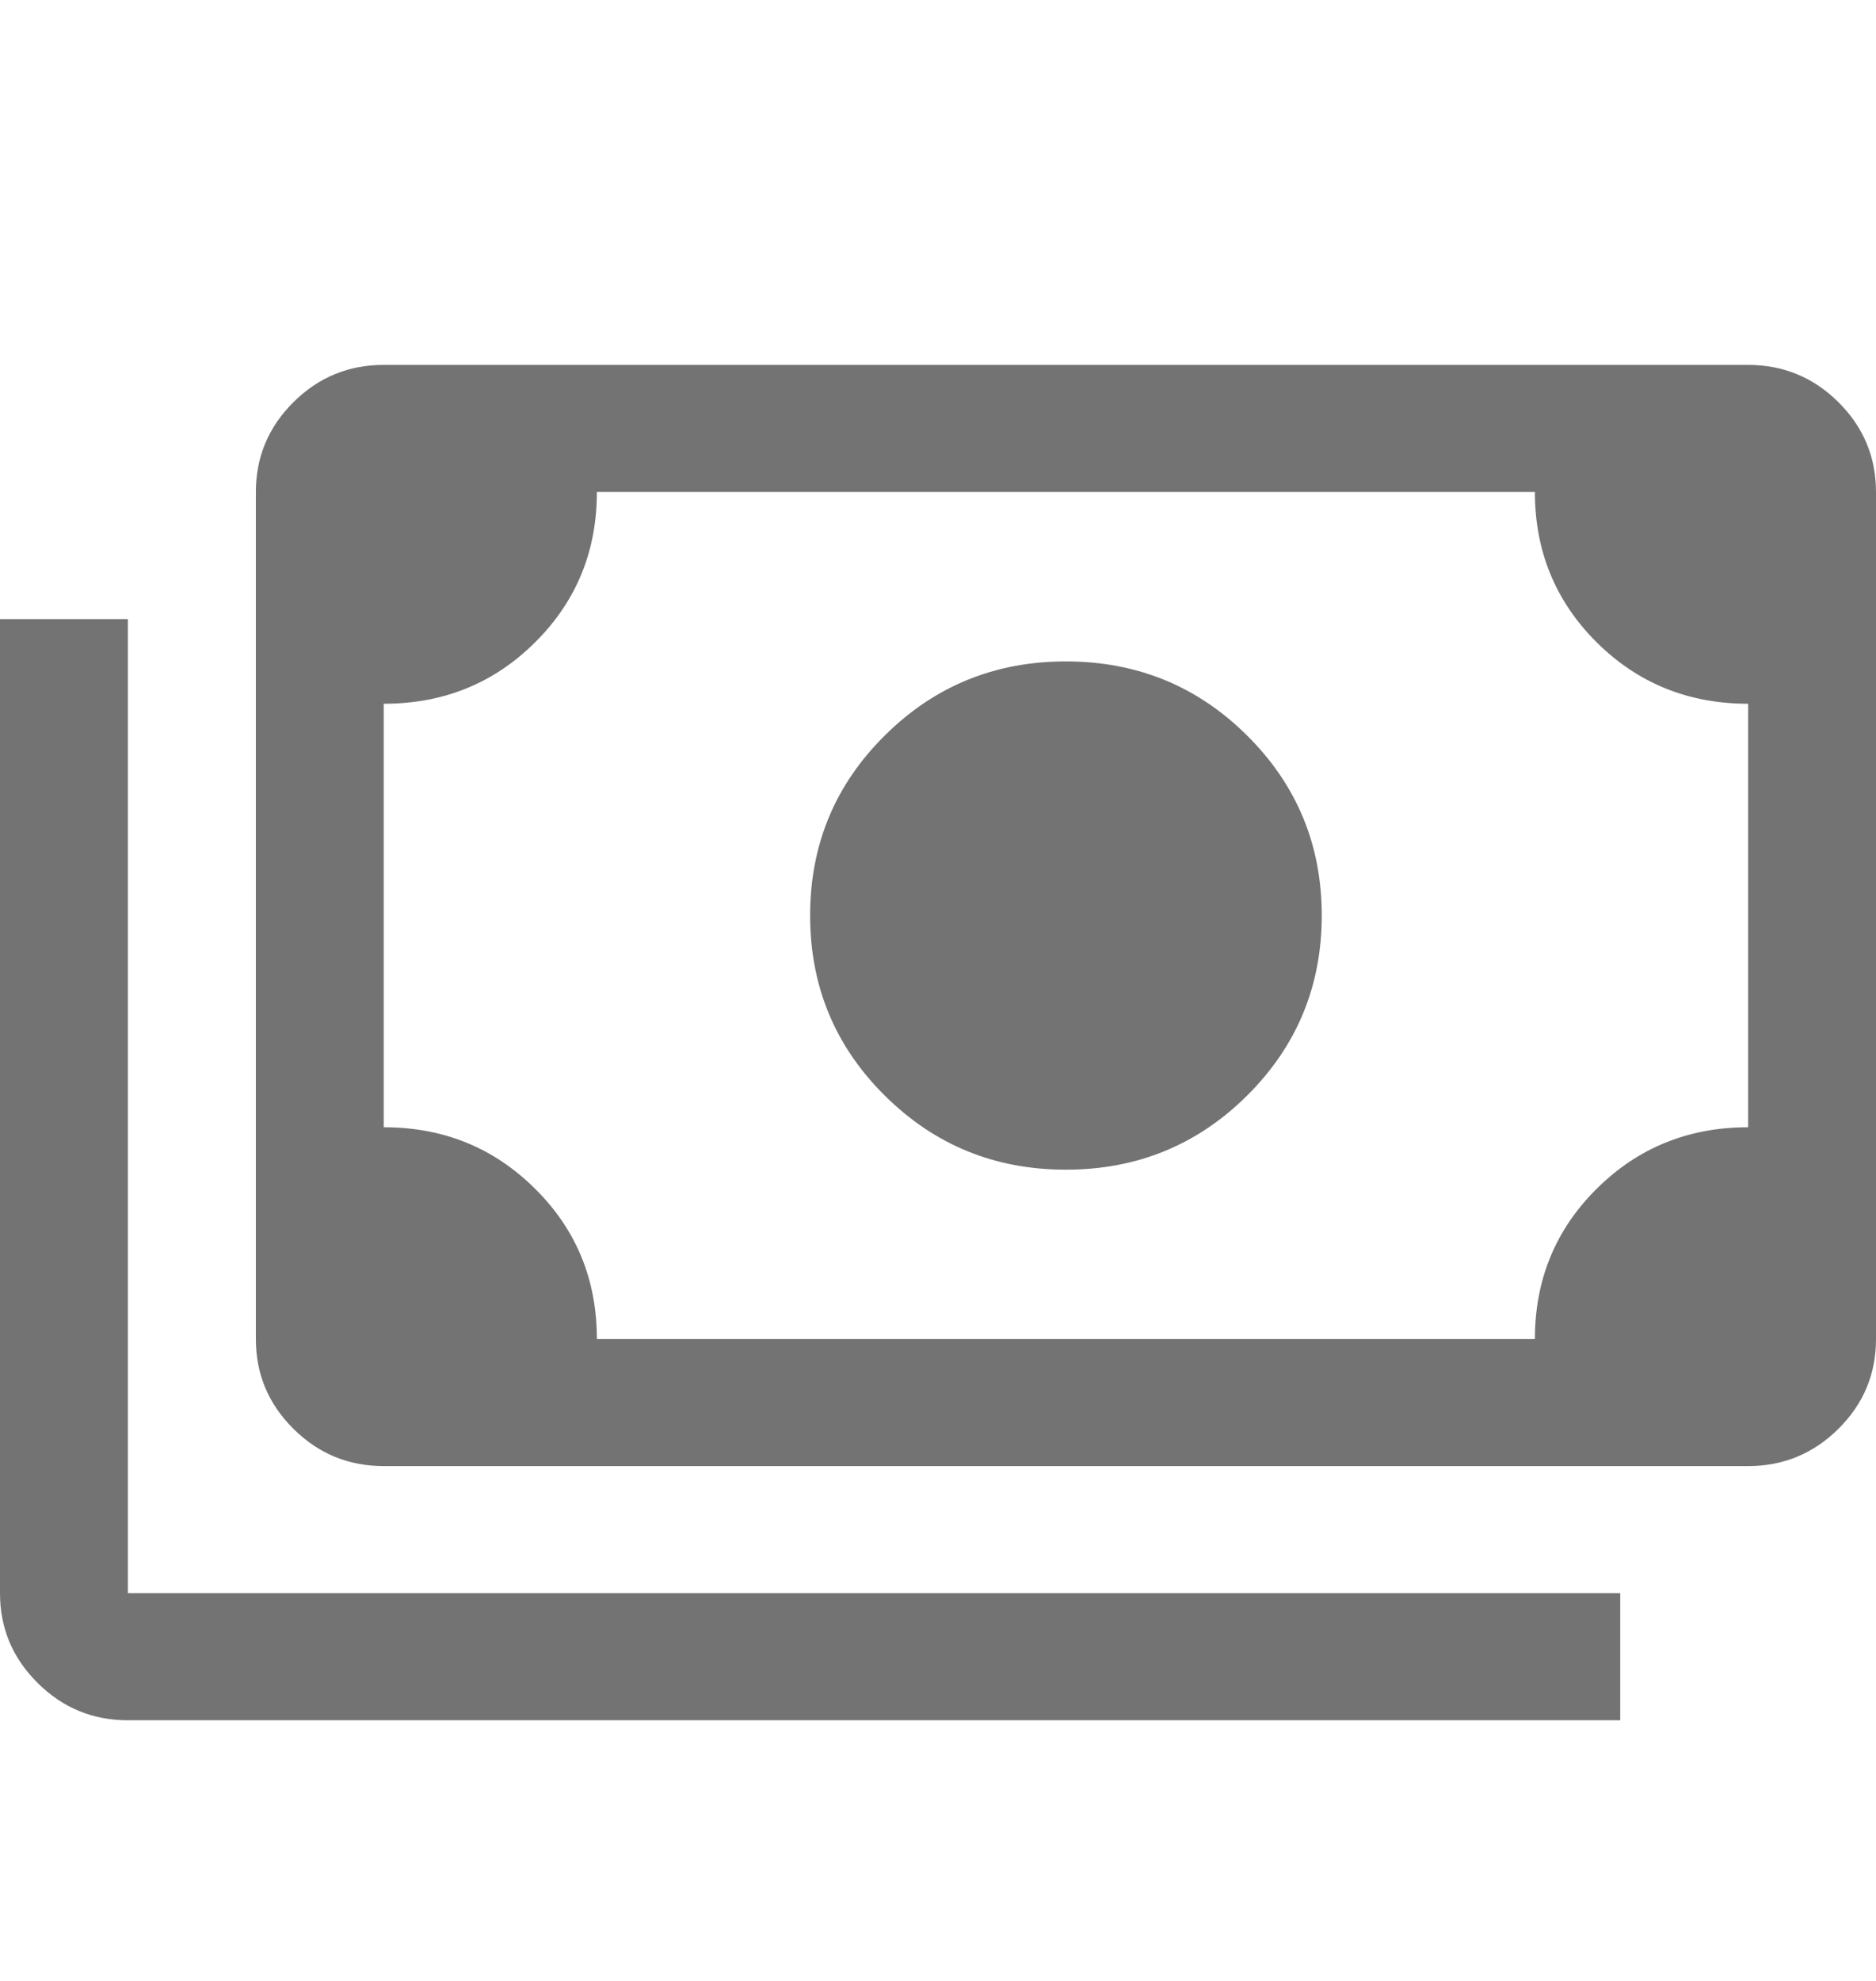 <svg width="18" height="19" viewBox="0 0 18 19" fill="none" xmlns="http://www.w3.org/2000/svg">
<g id="total">
<path id="Vector" d="M10.227 11.219C9.545 11.219 8.966 10.982 8.489 10.508C8.011 10.034 7.773 9.458 7.773 8.781C7.773 8.104 8.011 7.529 8.489 7.055C8.966 6.581 9.545 6.344 10.227 6.344C10.909 6.344 11.489 6.581 11.966 7.055C12.443 7.529 12.682 8.104 12.682 8.781C12.682 9.458 12.443 10.034 11.966 10.508C11.489 10.982 10.909 11.219 10.227 11.219ZM3.682 14.062C3.344 14.062 3.055 13.943 2.815 13.704C2.575 13.466 2.455 13.179 2.455 12.844V4.719C2.455 4.384 2.575 4.097 2.815 3.858C3.055 3.619 3.344 3.5 3.682 3.5H16.773C17.11 3.5 17.399 3.619 17.64 3.858C17.88 4.097 18 4.384 18 4.719V12.844C18 13.179 17.88 13.466 17.64 13.704C17.399 13.943 17.11 14.062 16.773 14.062H3.682ZM5.727 12.844H14.727C14.727 12.275 14.925 11.794 15.32 11.402C15.716 11.009 16.2 10.812 16.773 10.812V6.75C16.2 6.75 15.716 6.554 15.32 6.161C14.925 5.768 14.727 5.287 14.727 4.719H5.727C5.727 5.287 5.53 5.768 5.134 6.161C4.739 6.554 4.255 6.75 3.682 6.75V10.812C4.255 10.812 4.739 11.009 5.134 11.402C5.53 11.794 5.727 12.275 5.727 12.844ZM15.546 16.5H1.227C0.89 16.5 0.601 16.381 0.361 16.142C0.12 15.903 0 15.616 0 15.281V5.938H1.227V15.281H15.546V16.5Z" fill="#737373"/>
</g>
</svg>
